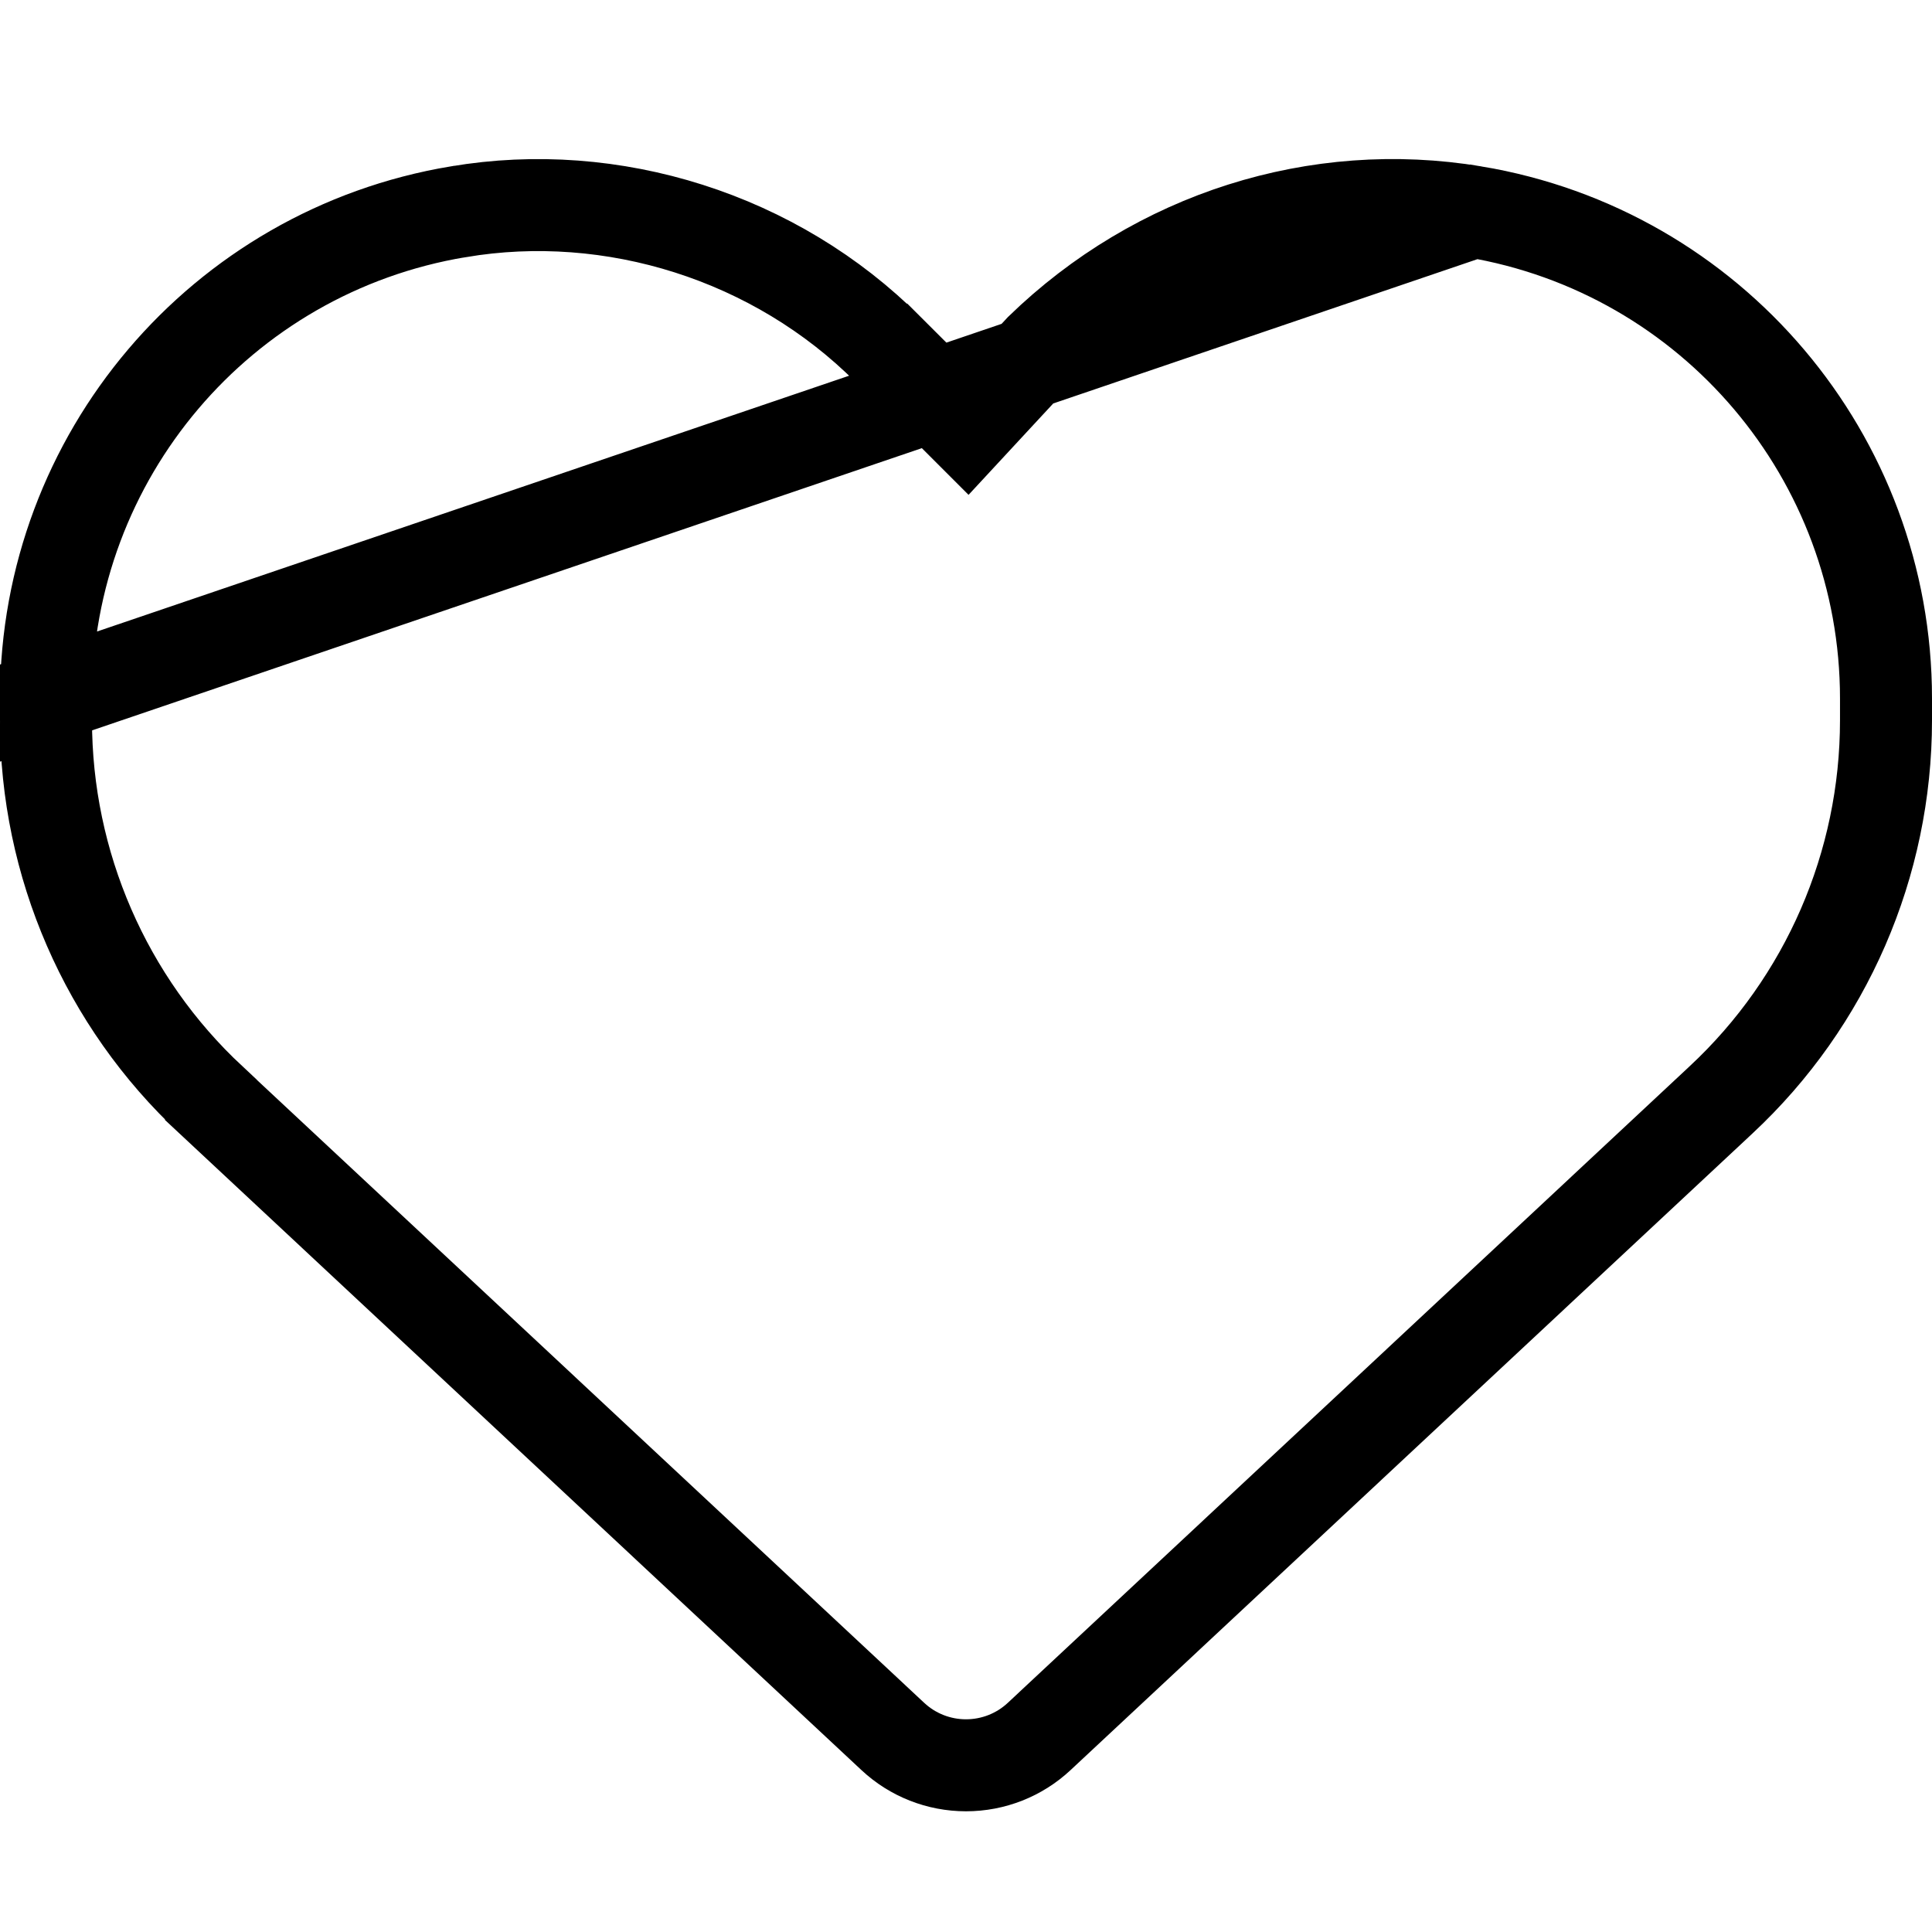 <svg width="21" height="21" viewBox="0 0 21 21" fill="none" xmlns="http://www.w3.org/2000/svg">
<path d="M0.5 7.581C0.506 4.963 2.399 2.732 4.979 2.302L4.981 2.302C6.655 2.018 8.432 2.575 9.654 3.8L9.655 3.8L10.147 4.291L10.514 4.658L10.867 4.277L11.313 3.796C12.575 2.571 14.315 2.018 16.021 2.302L0.5 7.581ZM0.5 7.581V7.83C0.5 9.394 1.149 10.889 2.293 11.955L2.293 11.956L9.705 18.875C9.705 18.875 9.705 18.875 9.705 18.875C9.92 19.076 10.204 19.188 10.5 19.188C10.796 19.188 11.08 19.076 11.295 18.875C11.295 18.875 11.295 18.875 11.295 18.875L18.706 11.956L18.707 11.955C19.852 10.889 20.5 9.394 20.5 7.83V7.592C20.5 4.969 18.605 2.733 16.021 2.302L0.5 7.581Z" stroke="black"/>
</svg>
